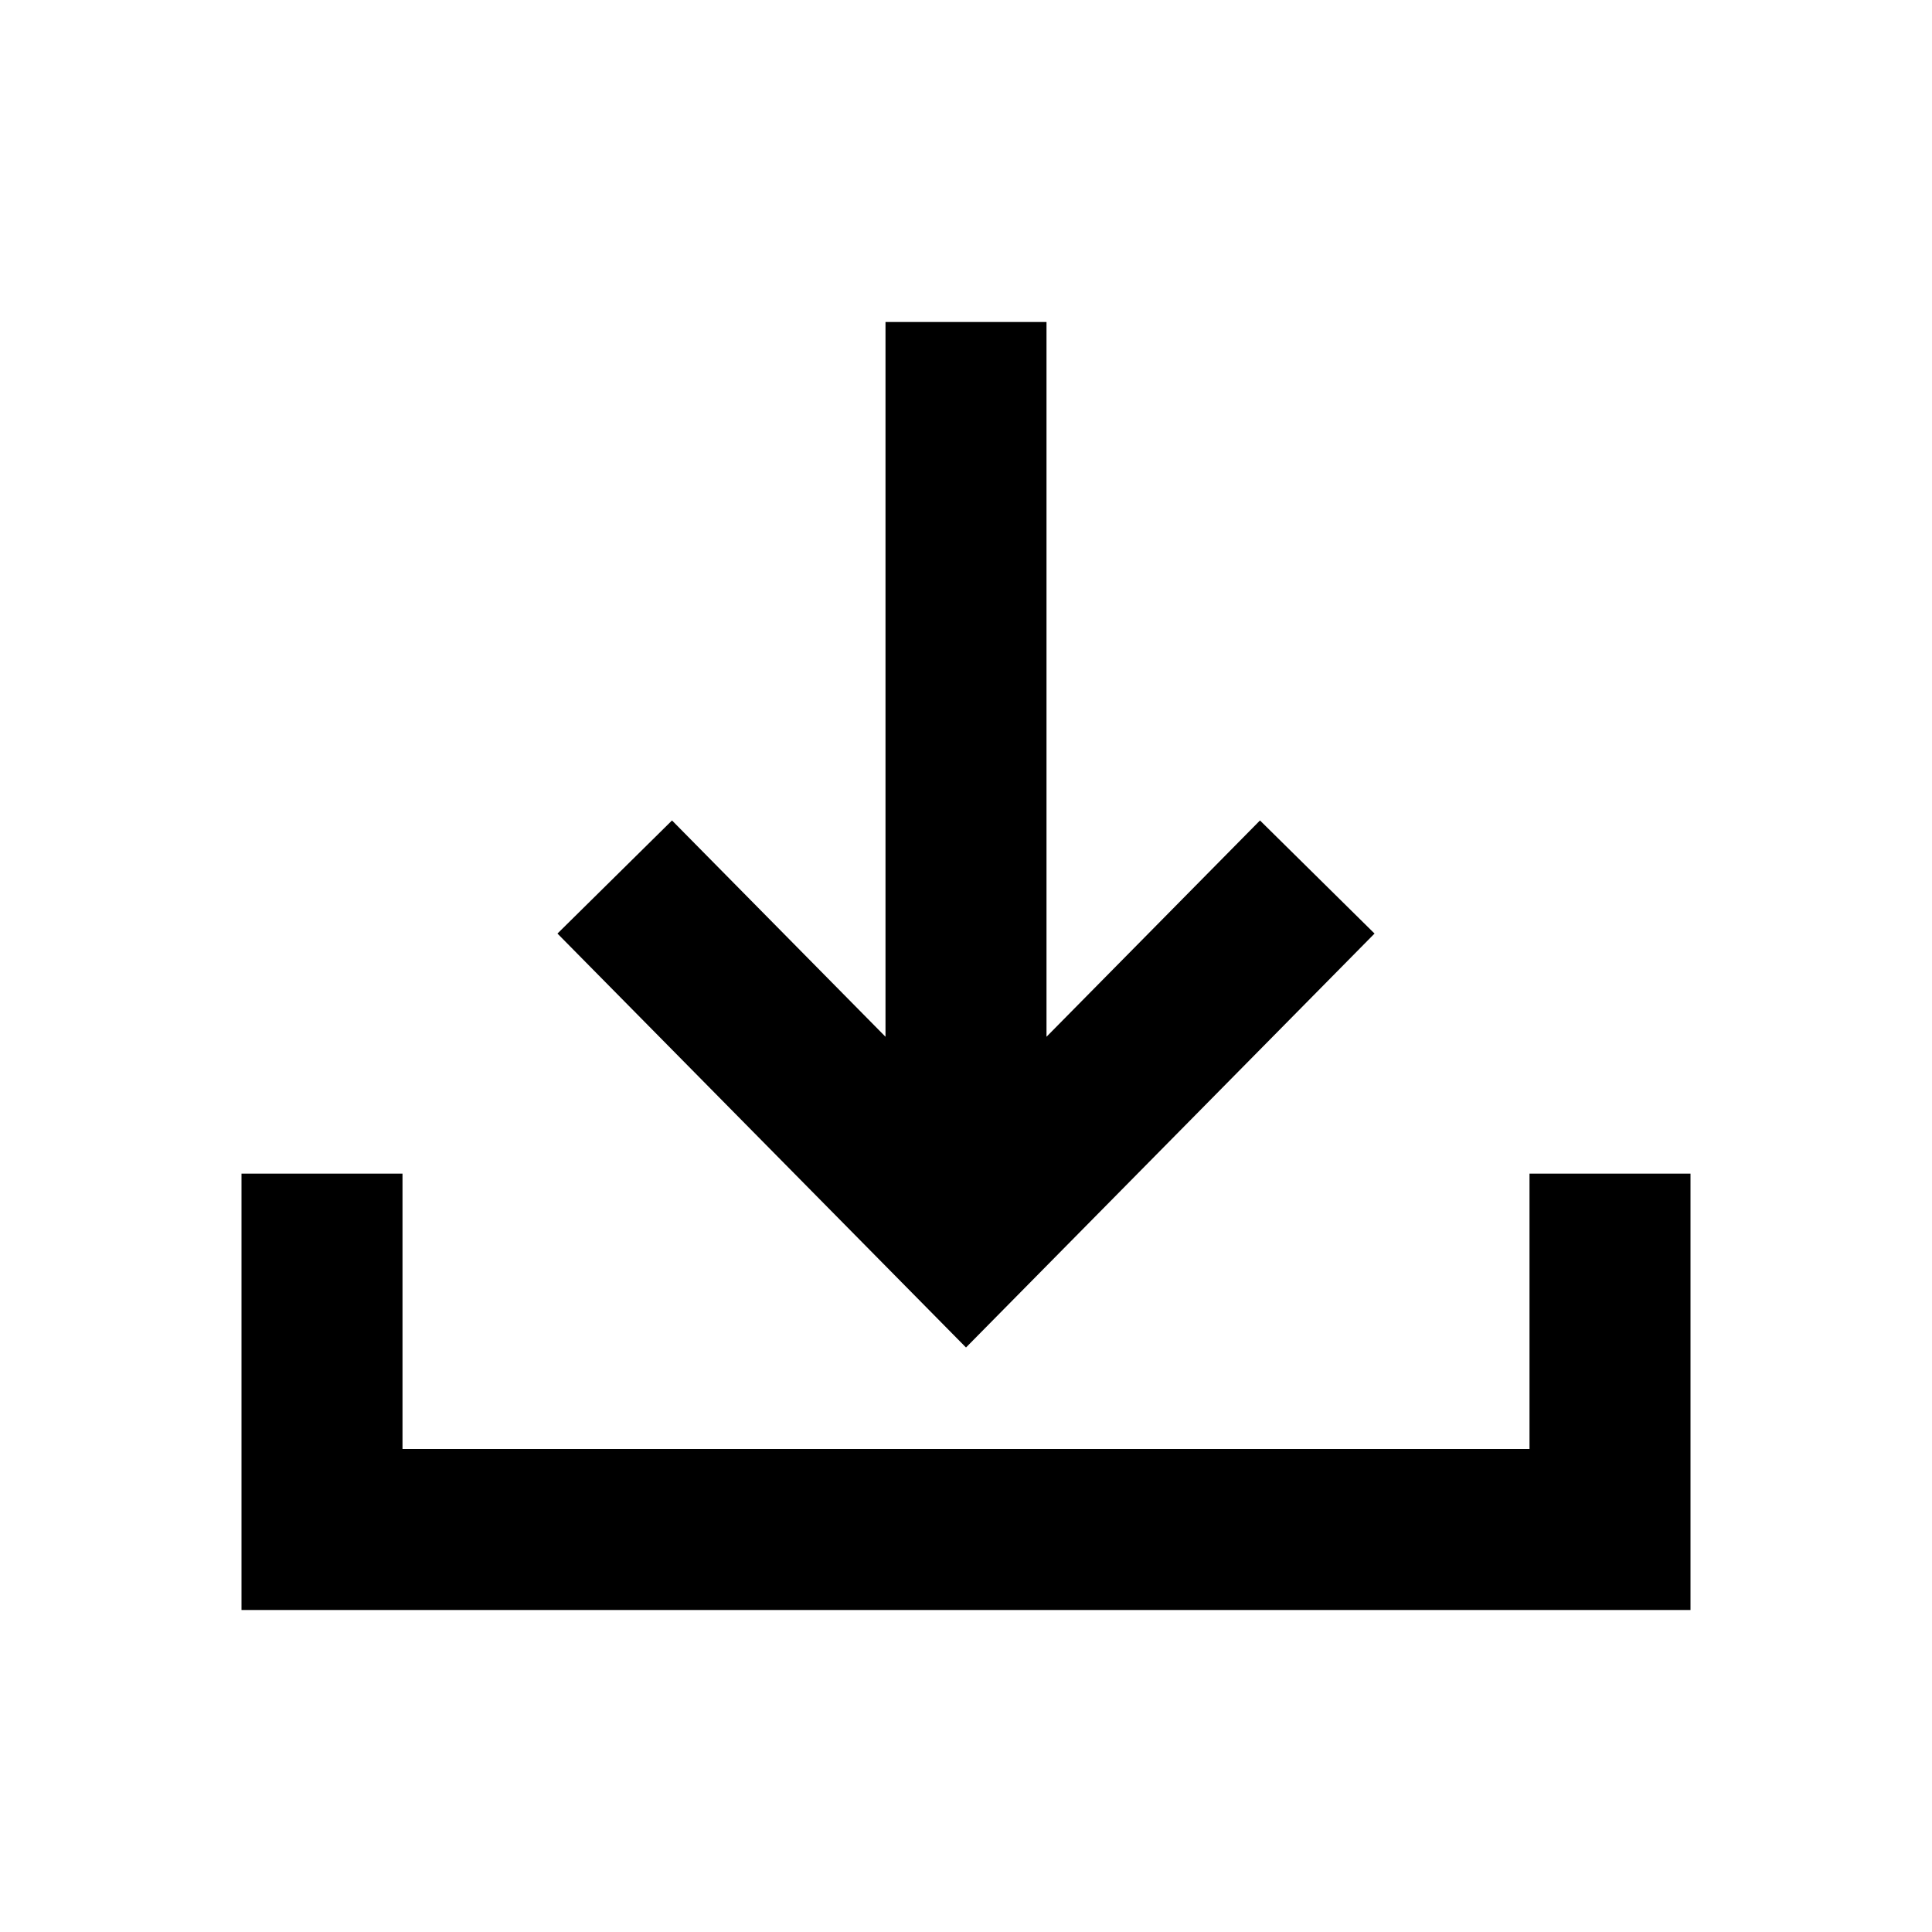 <svg width="24" height="24" viewBox="0 0 24 24" fill="none" xmlns="http://www.w3.org/2000/svg">
<path fill-rule="evenodd" clip-rule="evenodd" d="M11 12.879V4H13V12.879L15.652 10.192L17.075 11.597L12 16.739L6.925 11.597L8.348 10.192L11 12.879ZM3 14.579H5V18H19V14.579H21V20H3V14.579Z" fill="currentColor"/>
</svg>
